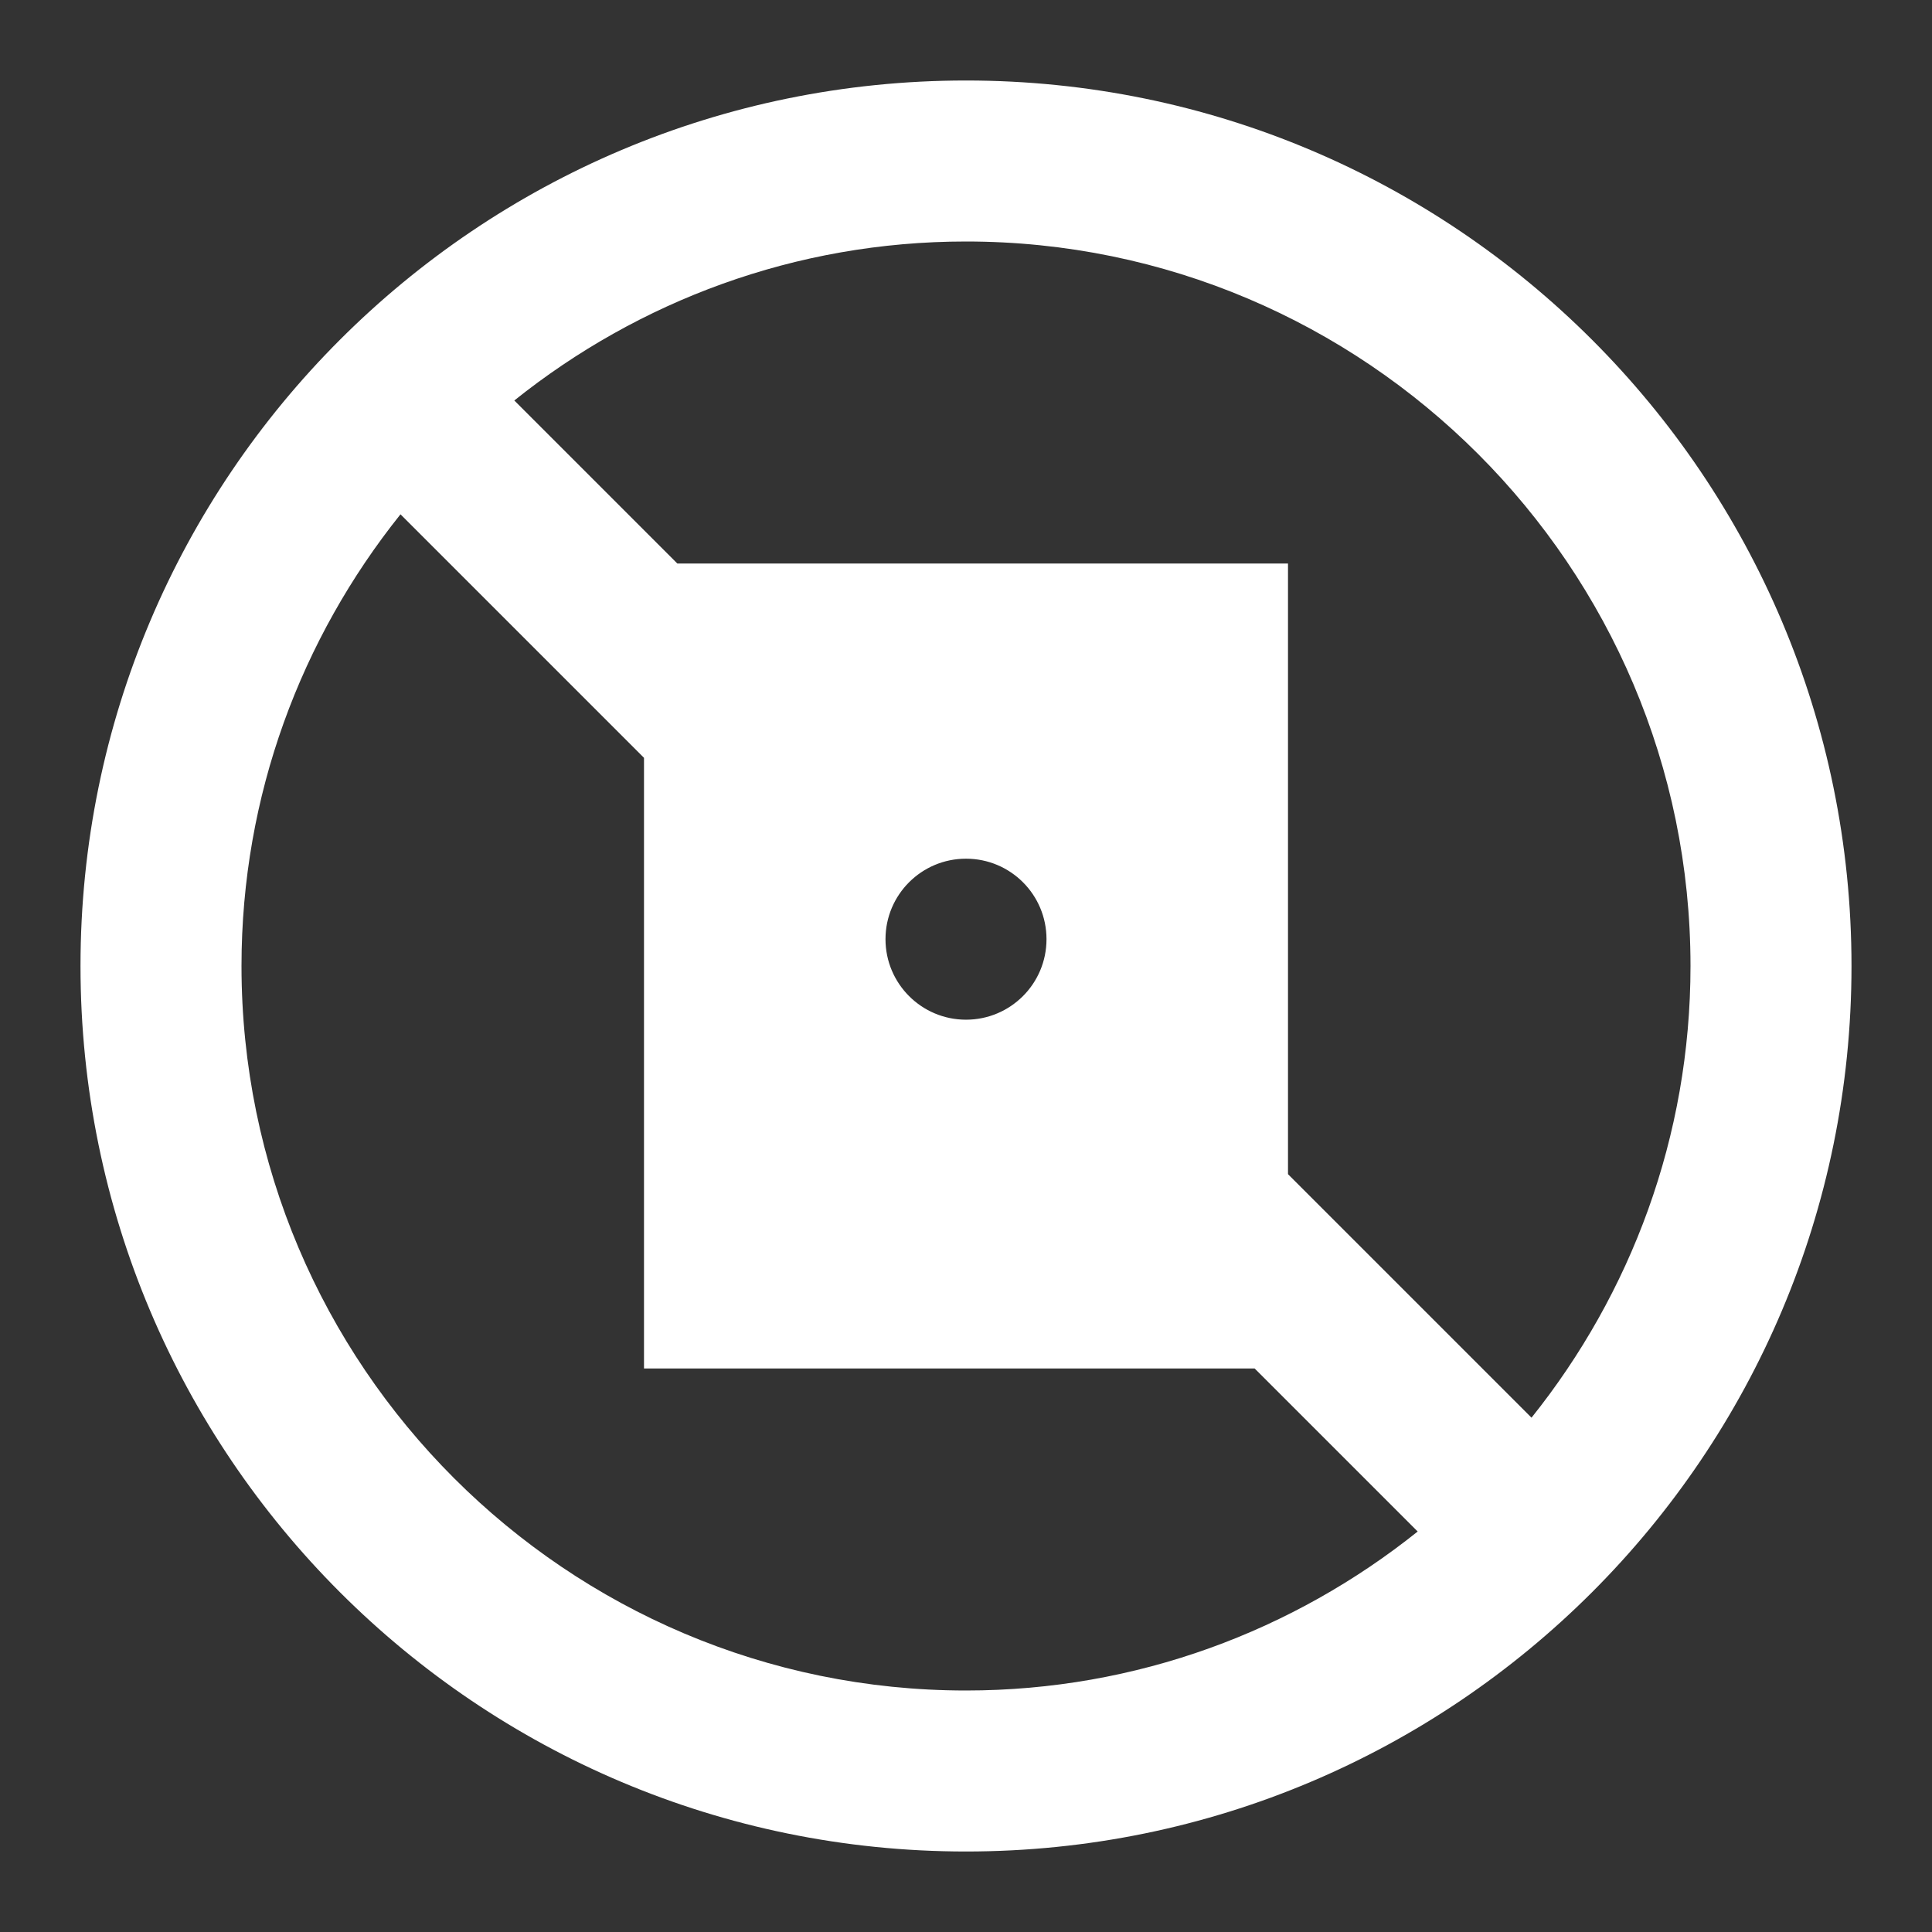 <?xml version="1.0" encoding="utf-8"?>
<svg version="1.1" xmlns="http://www.w3.org/2000/svg" xmlns:xlink="http://www.w3.org/1999/xlink" x="0px" y="0px" width="24px"
	 height="24px" viewBox="0 0 24 24" style="enable-background:new 0 0 24 24;" xml:space="preserve">
		<rect x="0" y="0" width="24" height="24" fill="#333333" stroke="none"/>
		<path fill="#ffffff" d="M12,1C5.925,1,1,5.925,1,12s4.925,11,11,11s11-4.925,11-11S18.075,1,12,1z M12,21
			c-4.963,0-9-4.037-9-9c0-2.122,0.742-4.07,1.975-5.611L8,9.414V17h7.586l2.025,2.025C16.07,20.258,14.122,21,12,21z M11,11.667
			c0-0.553,0.448-1,1-1c0.553,0,1,0.447,1,1c0,0.552-0.447,1-1,1C11.448,12.667,11,12.219,11,11.667z M19.025,17.611L16,14.586V7
			H8.414L6.389,4.975C7.93,3.742,9.878,3,12,3c4.962,0,9,4.037,9,9C21,14.122,20.258,16.07,19.025,17.611z"/>

</svg>
